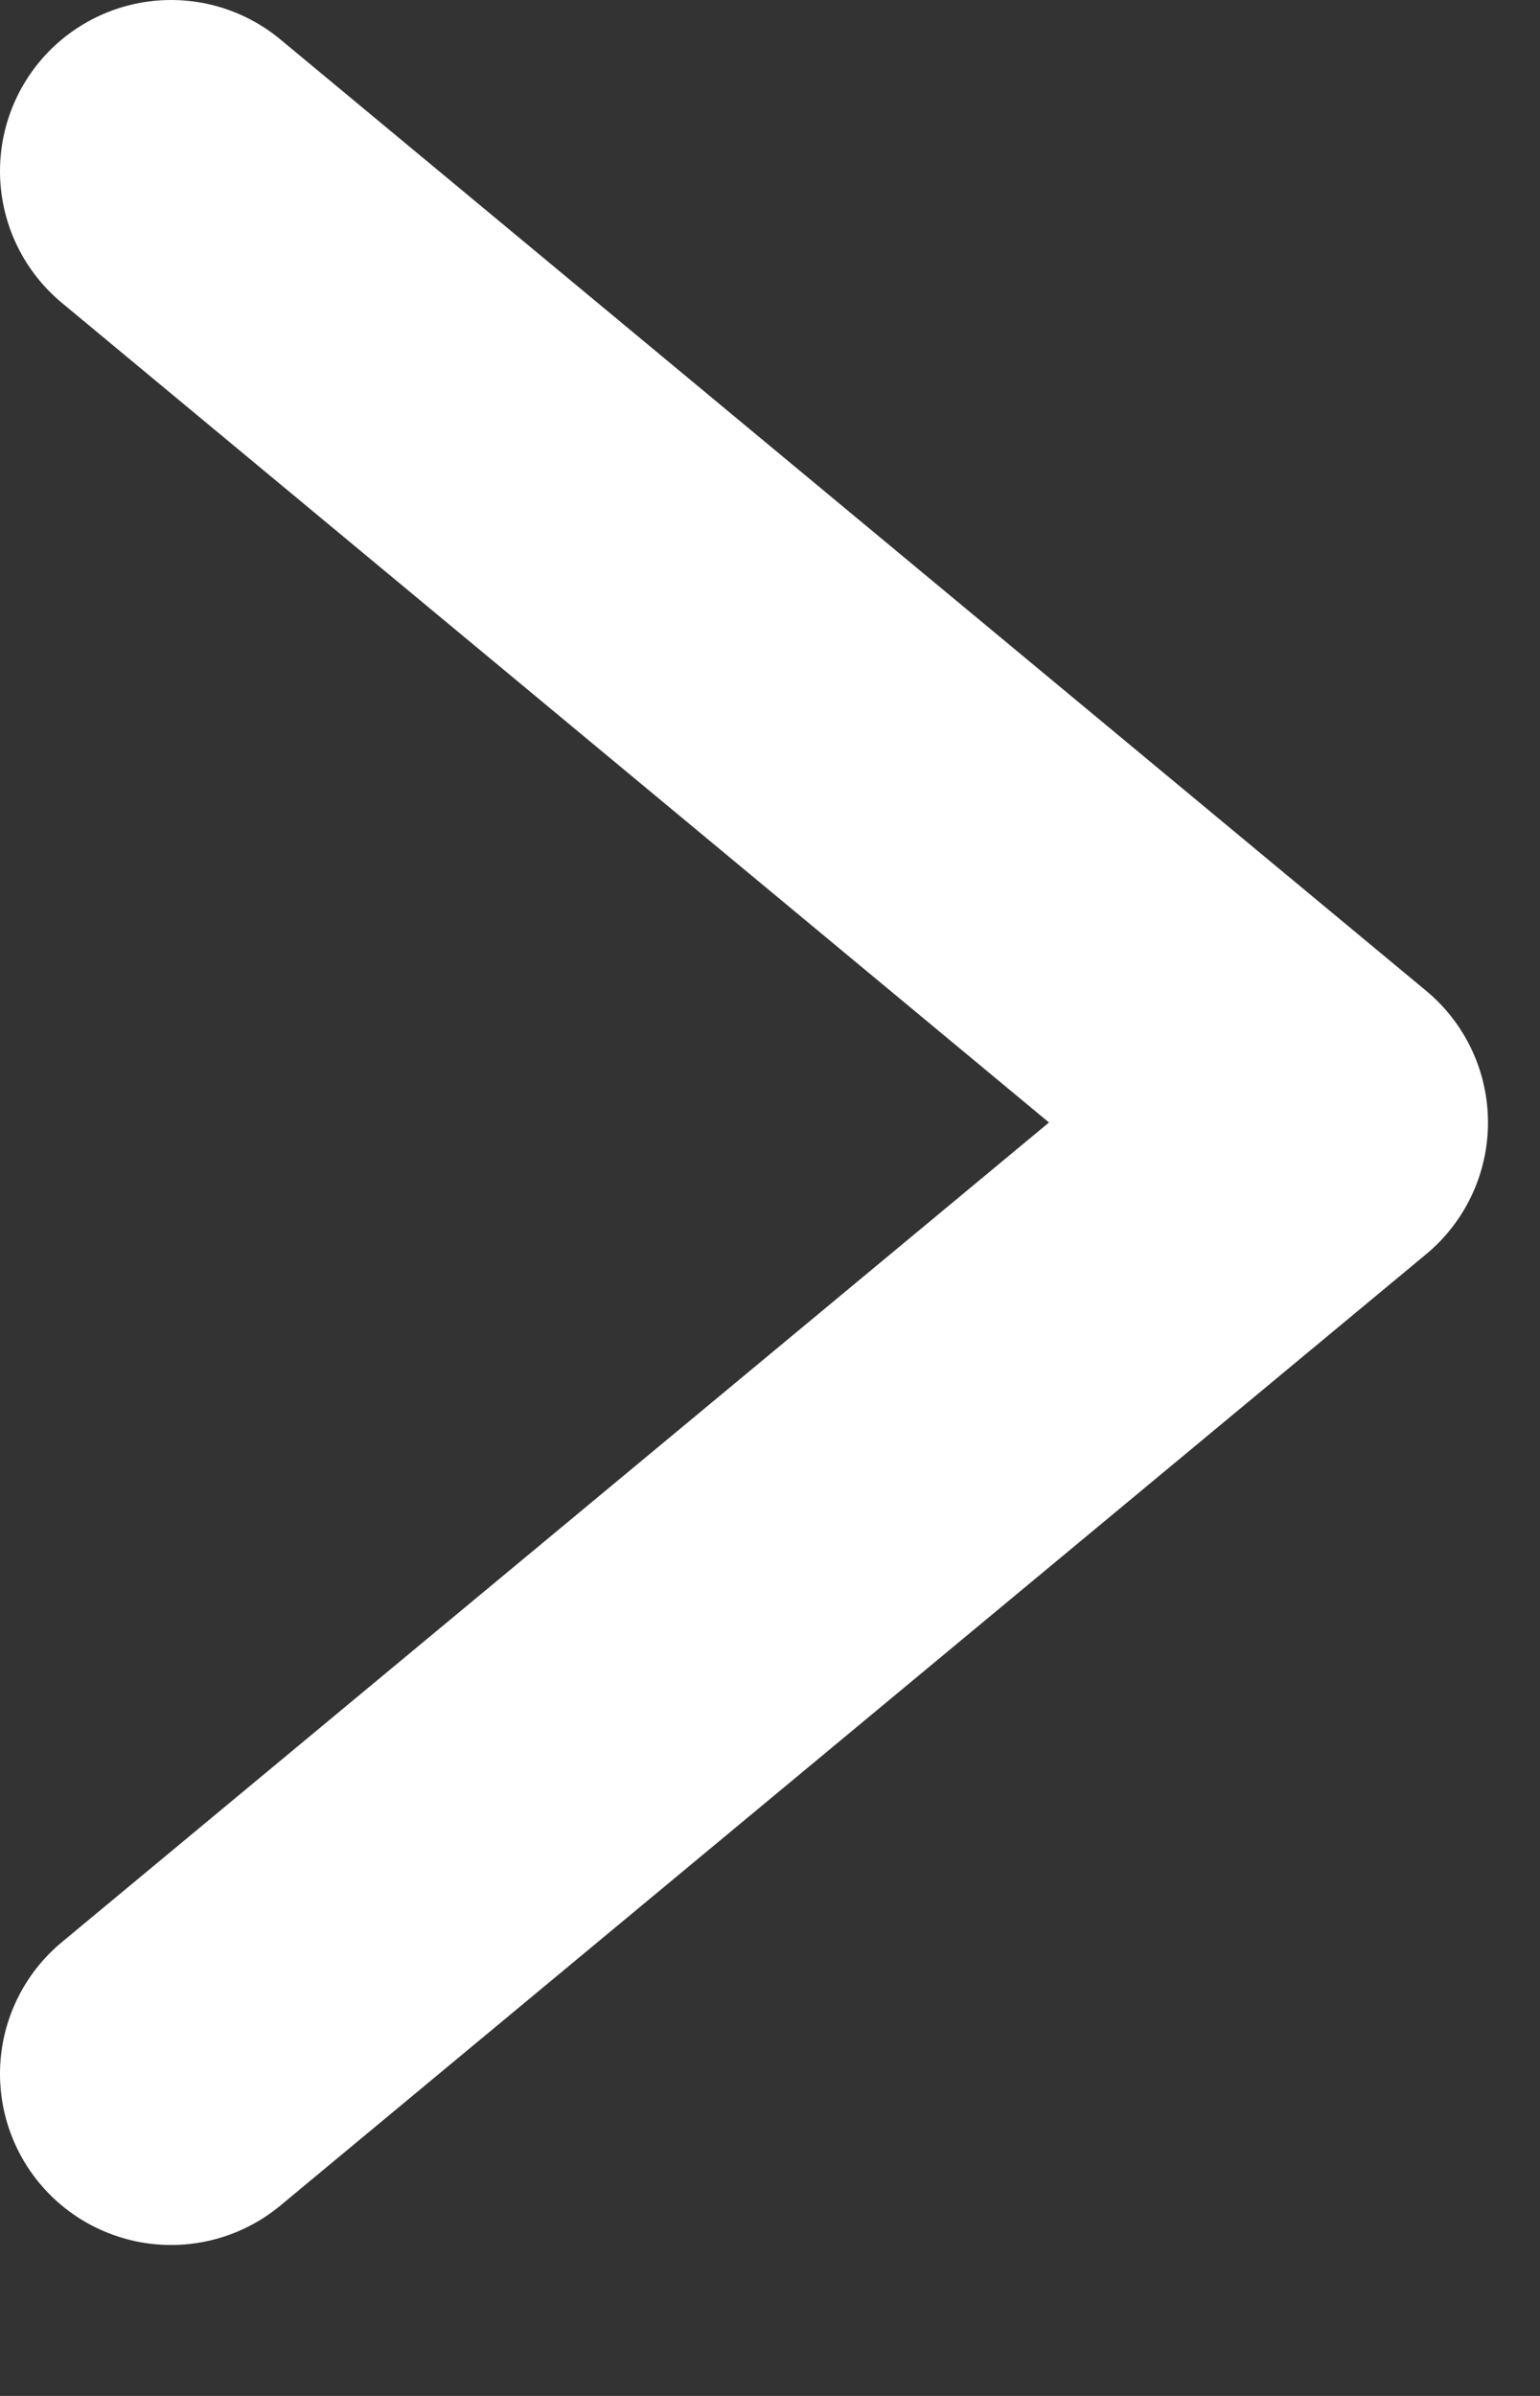 <svg width="9" height="14" viewBox="0 0 9 14" fill="none" xmlns="http://www.w3.org/2000/svg">
<rect x="0" y="0" width="9" height="14" fill="#333333" stroke="none"/>
<path d="M1 1L7.696 6.559L1 12.118" stroke="white" stroke-width="2" stroke-linecap="round" stroke-linejoin="round"/>
</svg>
